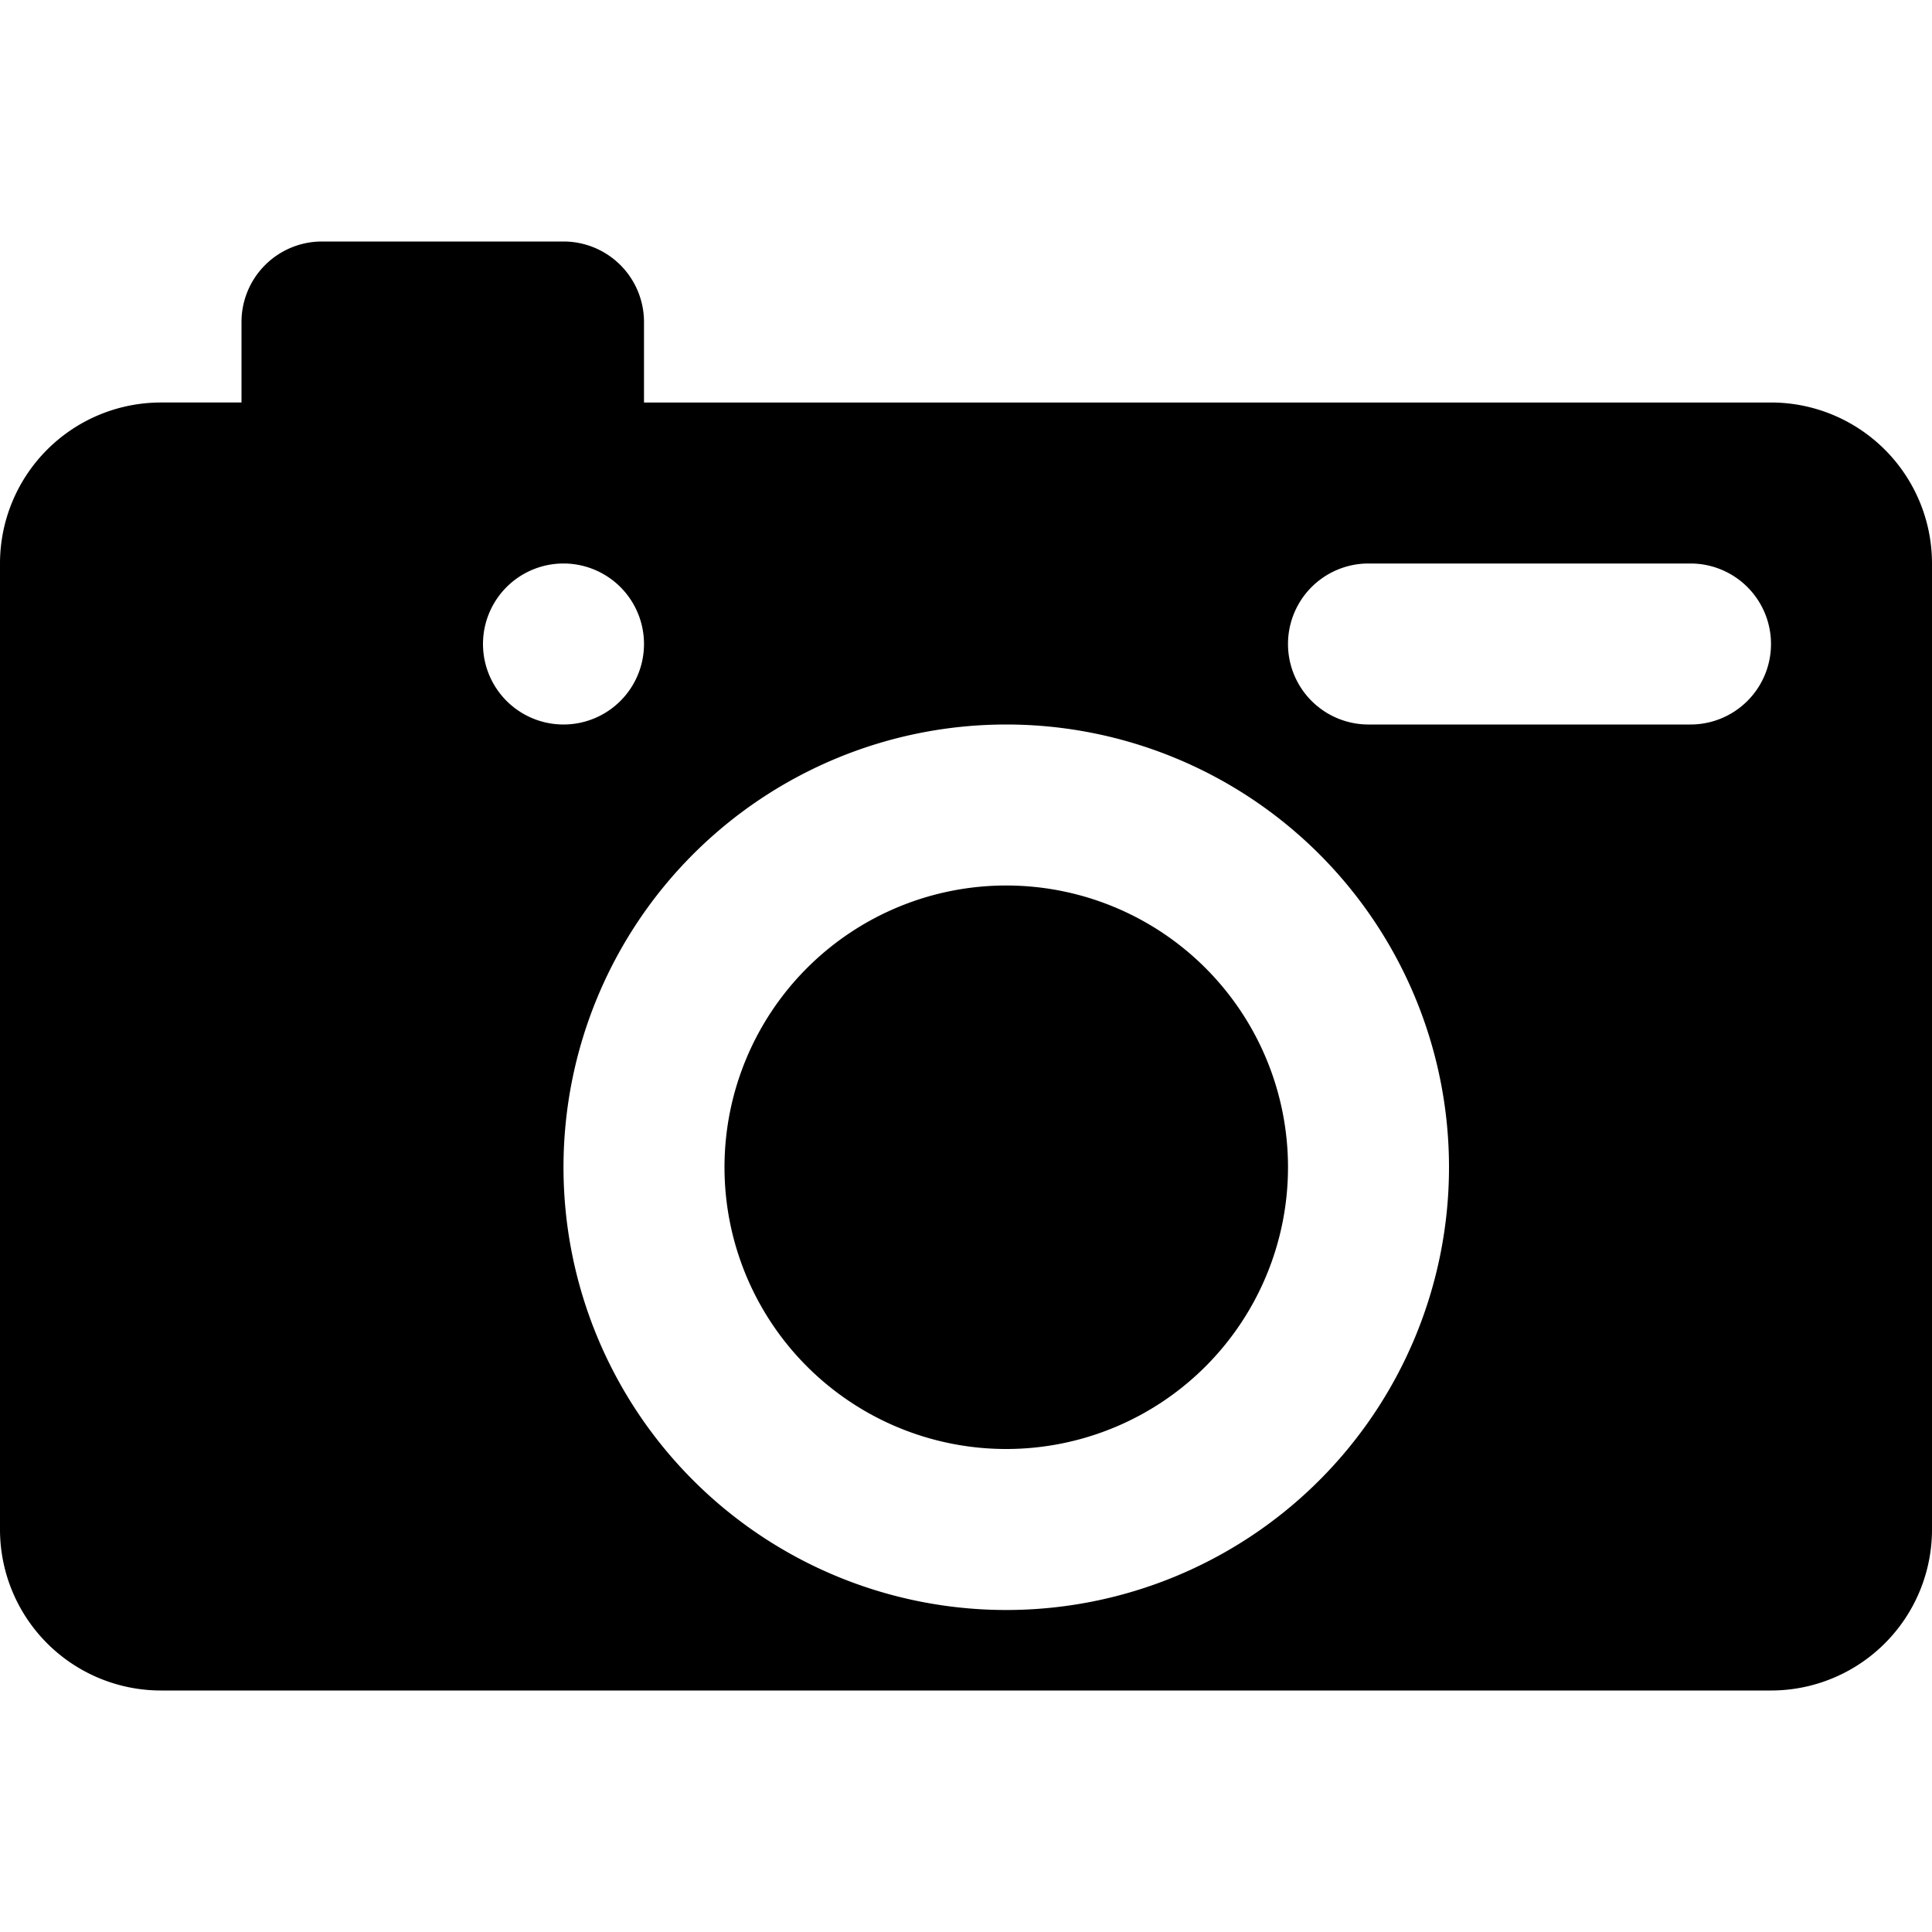 <svg xmlns="http://www.w3.org/2000/svg" width="16" height="16" viewBox="0 0 24 24"><path d="M3 5V4a1 1 0 0 1 1-1h3a1 1 0 0 1 1 1v1h14a2 2 0 0 1 2 2v12a2 2 0 0 1-2 2H2a2 2 0 0 1-2-2V7a2 2 0 0 1 2-2h1zm14 2a1 1 0 0 0 0 2h4a1 1 0 0 0 0-2h-4zM7 9a1 1 0 1 0 0-2 1 1 0 0 0 0 2zm5.5 11a5.5 5.5 0 1 0 0-11 5.5 5.5 0 0 0 0 11zm0-2a3.5 3.5 0 1 1 0-7 3.5 3.5 0 0 1 0 7z"/></svg>